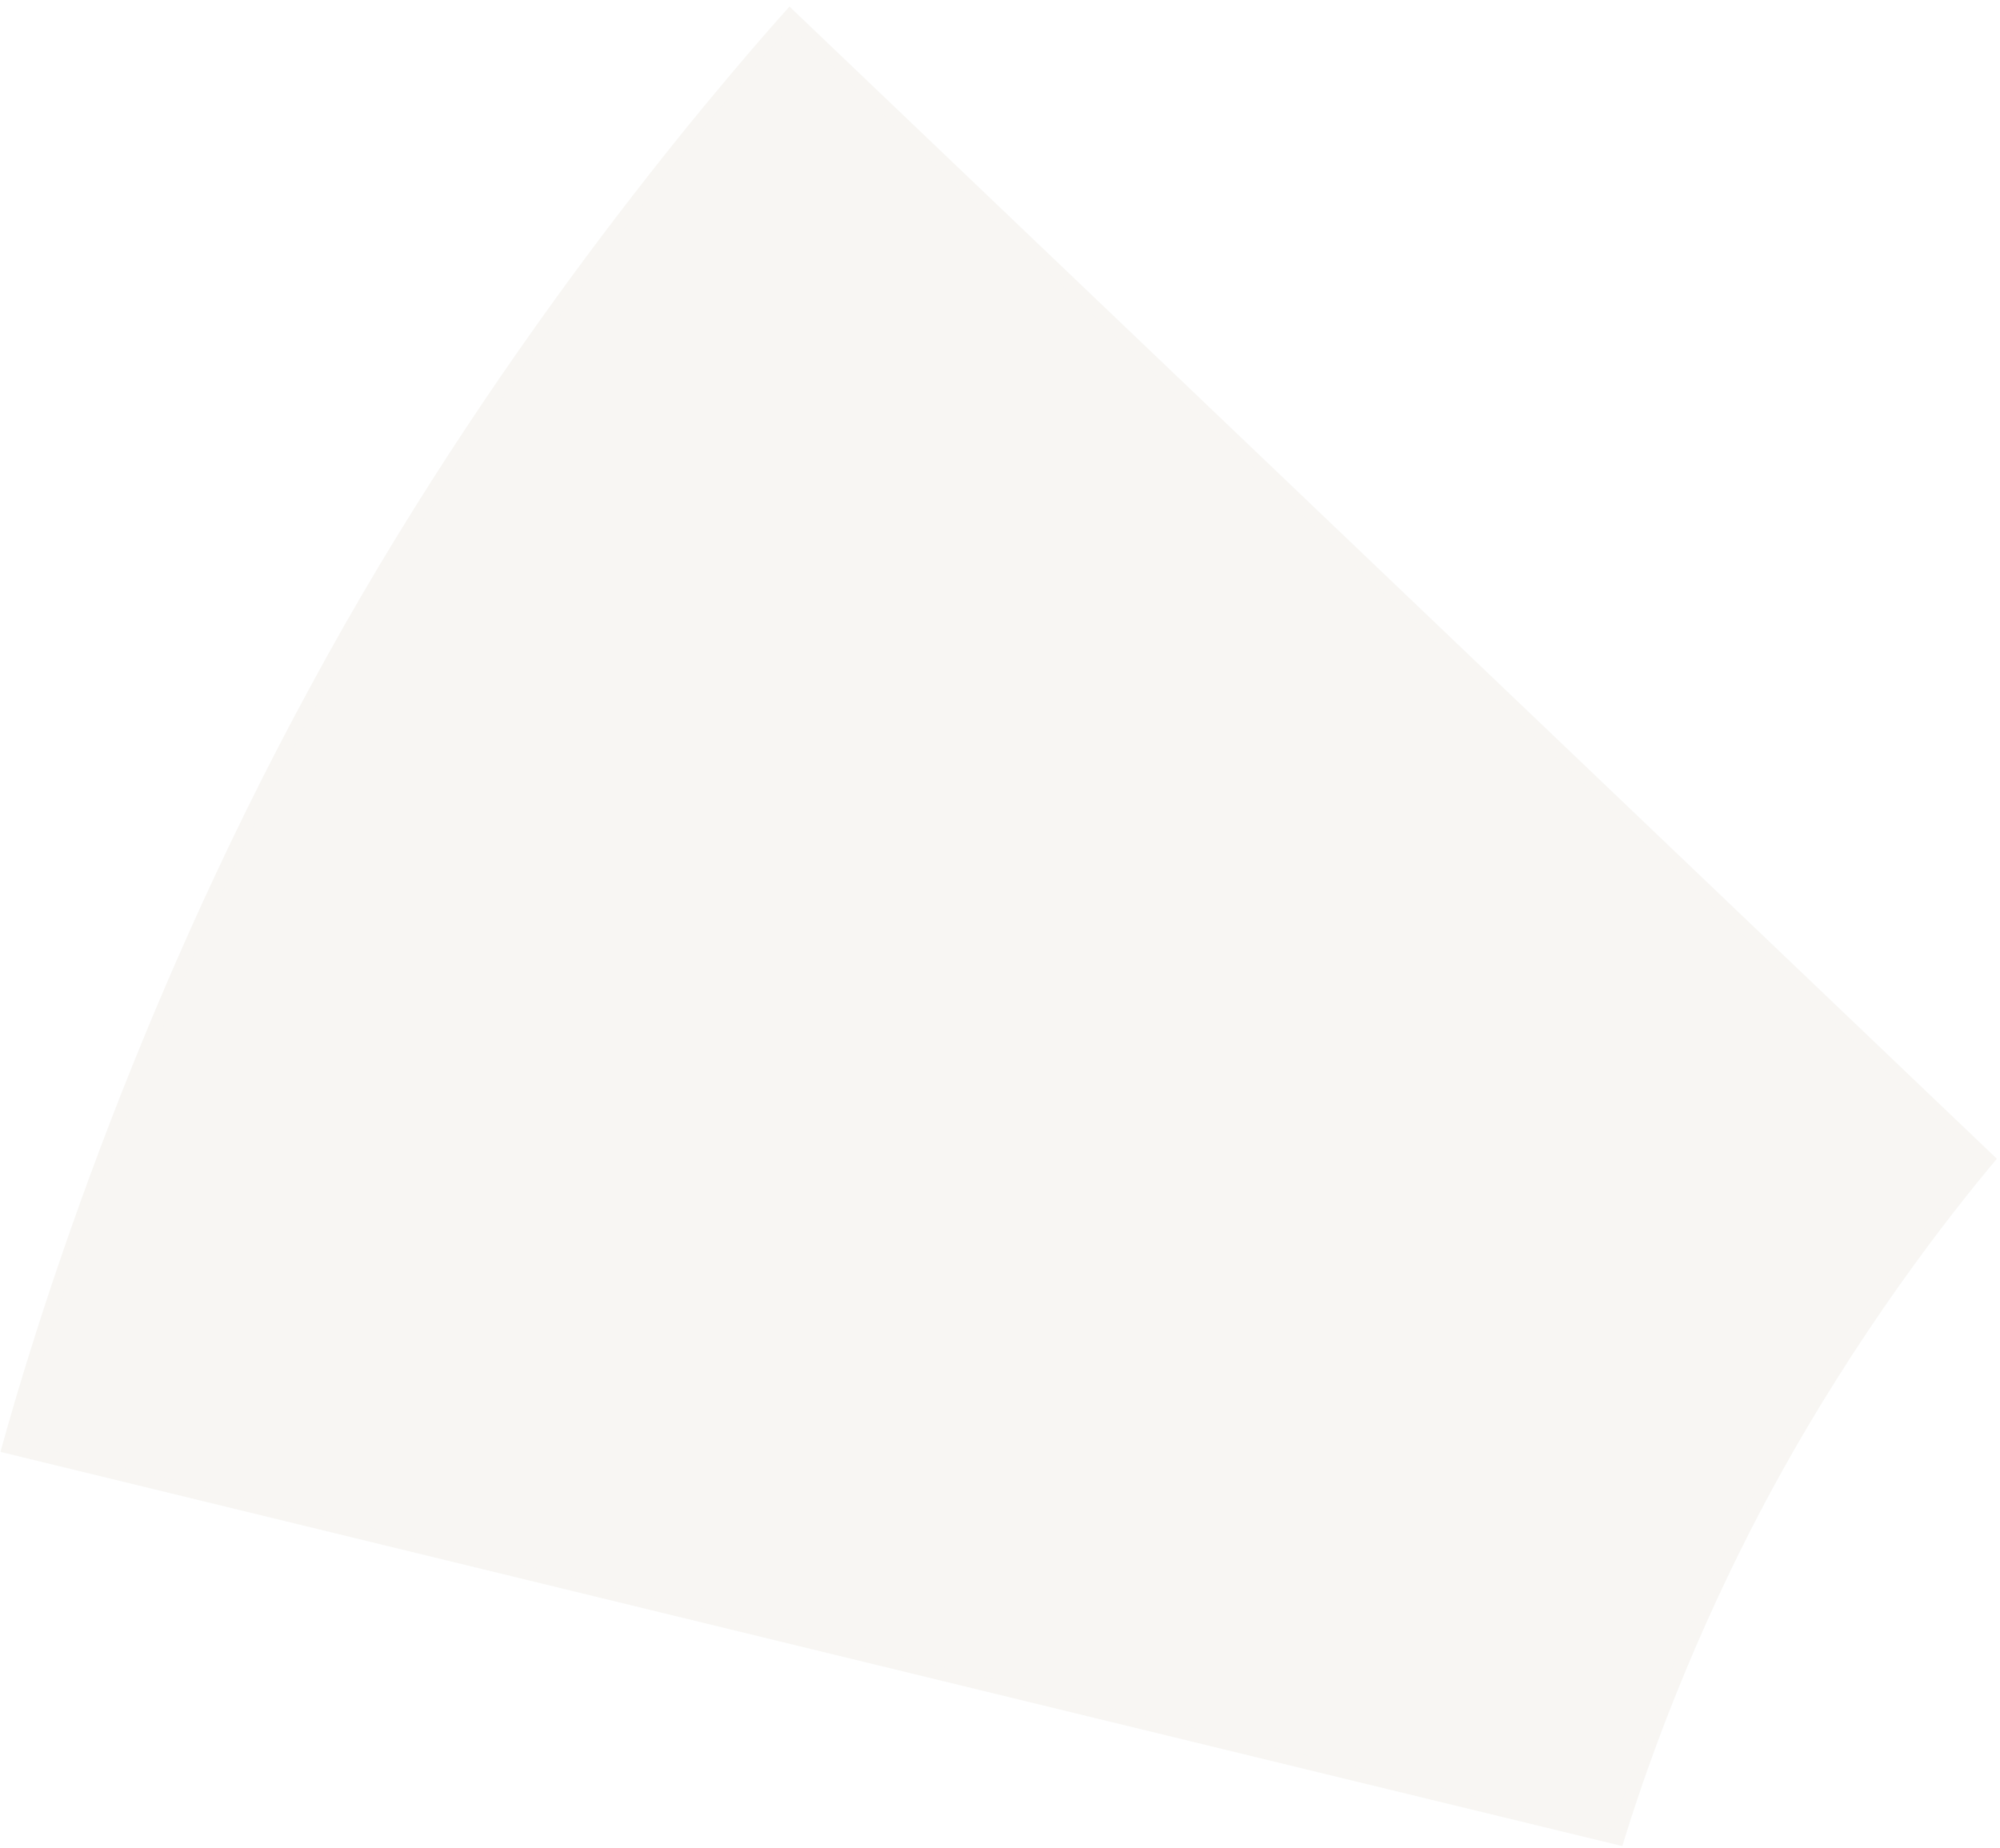 <svg width="145" height="134" viewBox="0 0 145 134" fill="none" xmlns="http://www.w3.org/2000/svg">
<g opacity="0.2">
<path d="M144.772 84.01L57.236 0.475C51.191 7.23 35.441 25.834 22.502 49.781C9.338 73.982 2.382 96.709 0.035 105.262C6.852 106.922 111.149 132.289 117.619 133.841C119.163 128.746 122.568 118.841 128.582 107.787C134.627 96.678 141.282 88.156 144.772 84.01Z" fill="#DAD3C5"/>
<path d="M144.088 84.048C140.628 88.194 134.452 96.178 128.713 106.51L128.143 107.547V107.548C122.281 118.323 118.89 128.008 117.279 133.244C107.648 130.921 10.77 107.36 0.656 104.899C3.045 96.292 9.613 75.127 21.727 52.28L22.941 50.02V50.019C35.617 26.561 50.999 8.236 57.267 1.194L144.088 84.048Z" stroke="#DAD2C6" stroke-opacity="0.1"/>
</g>
</svg>
